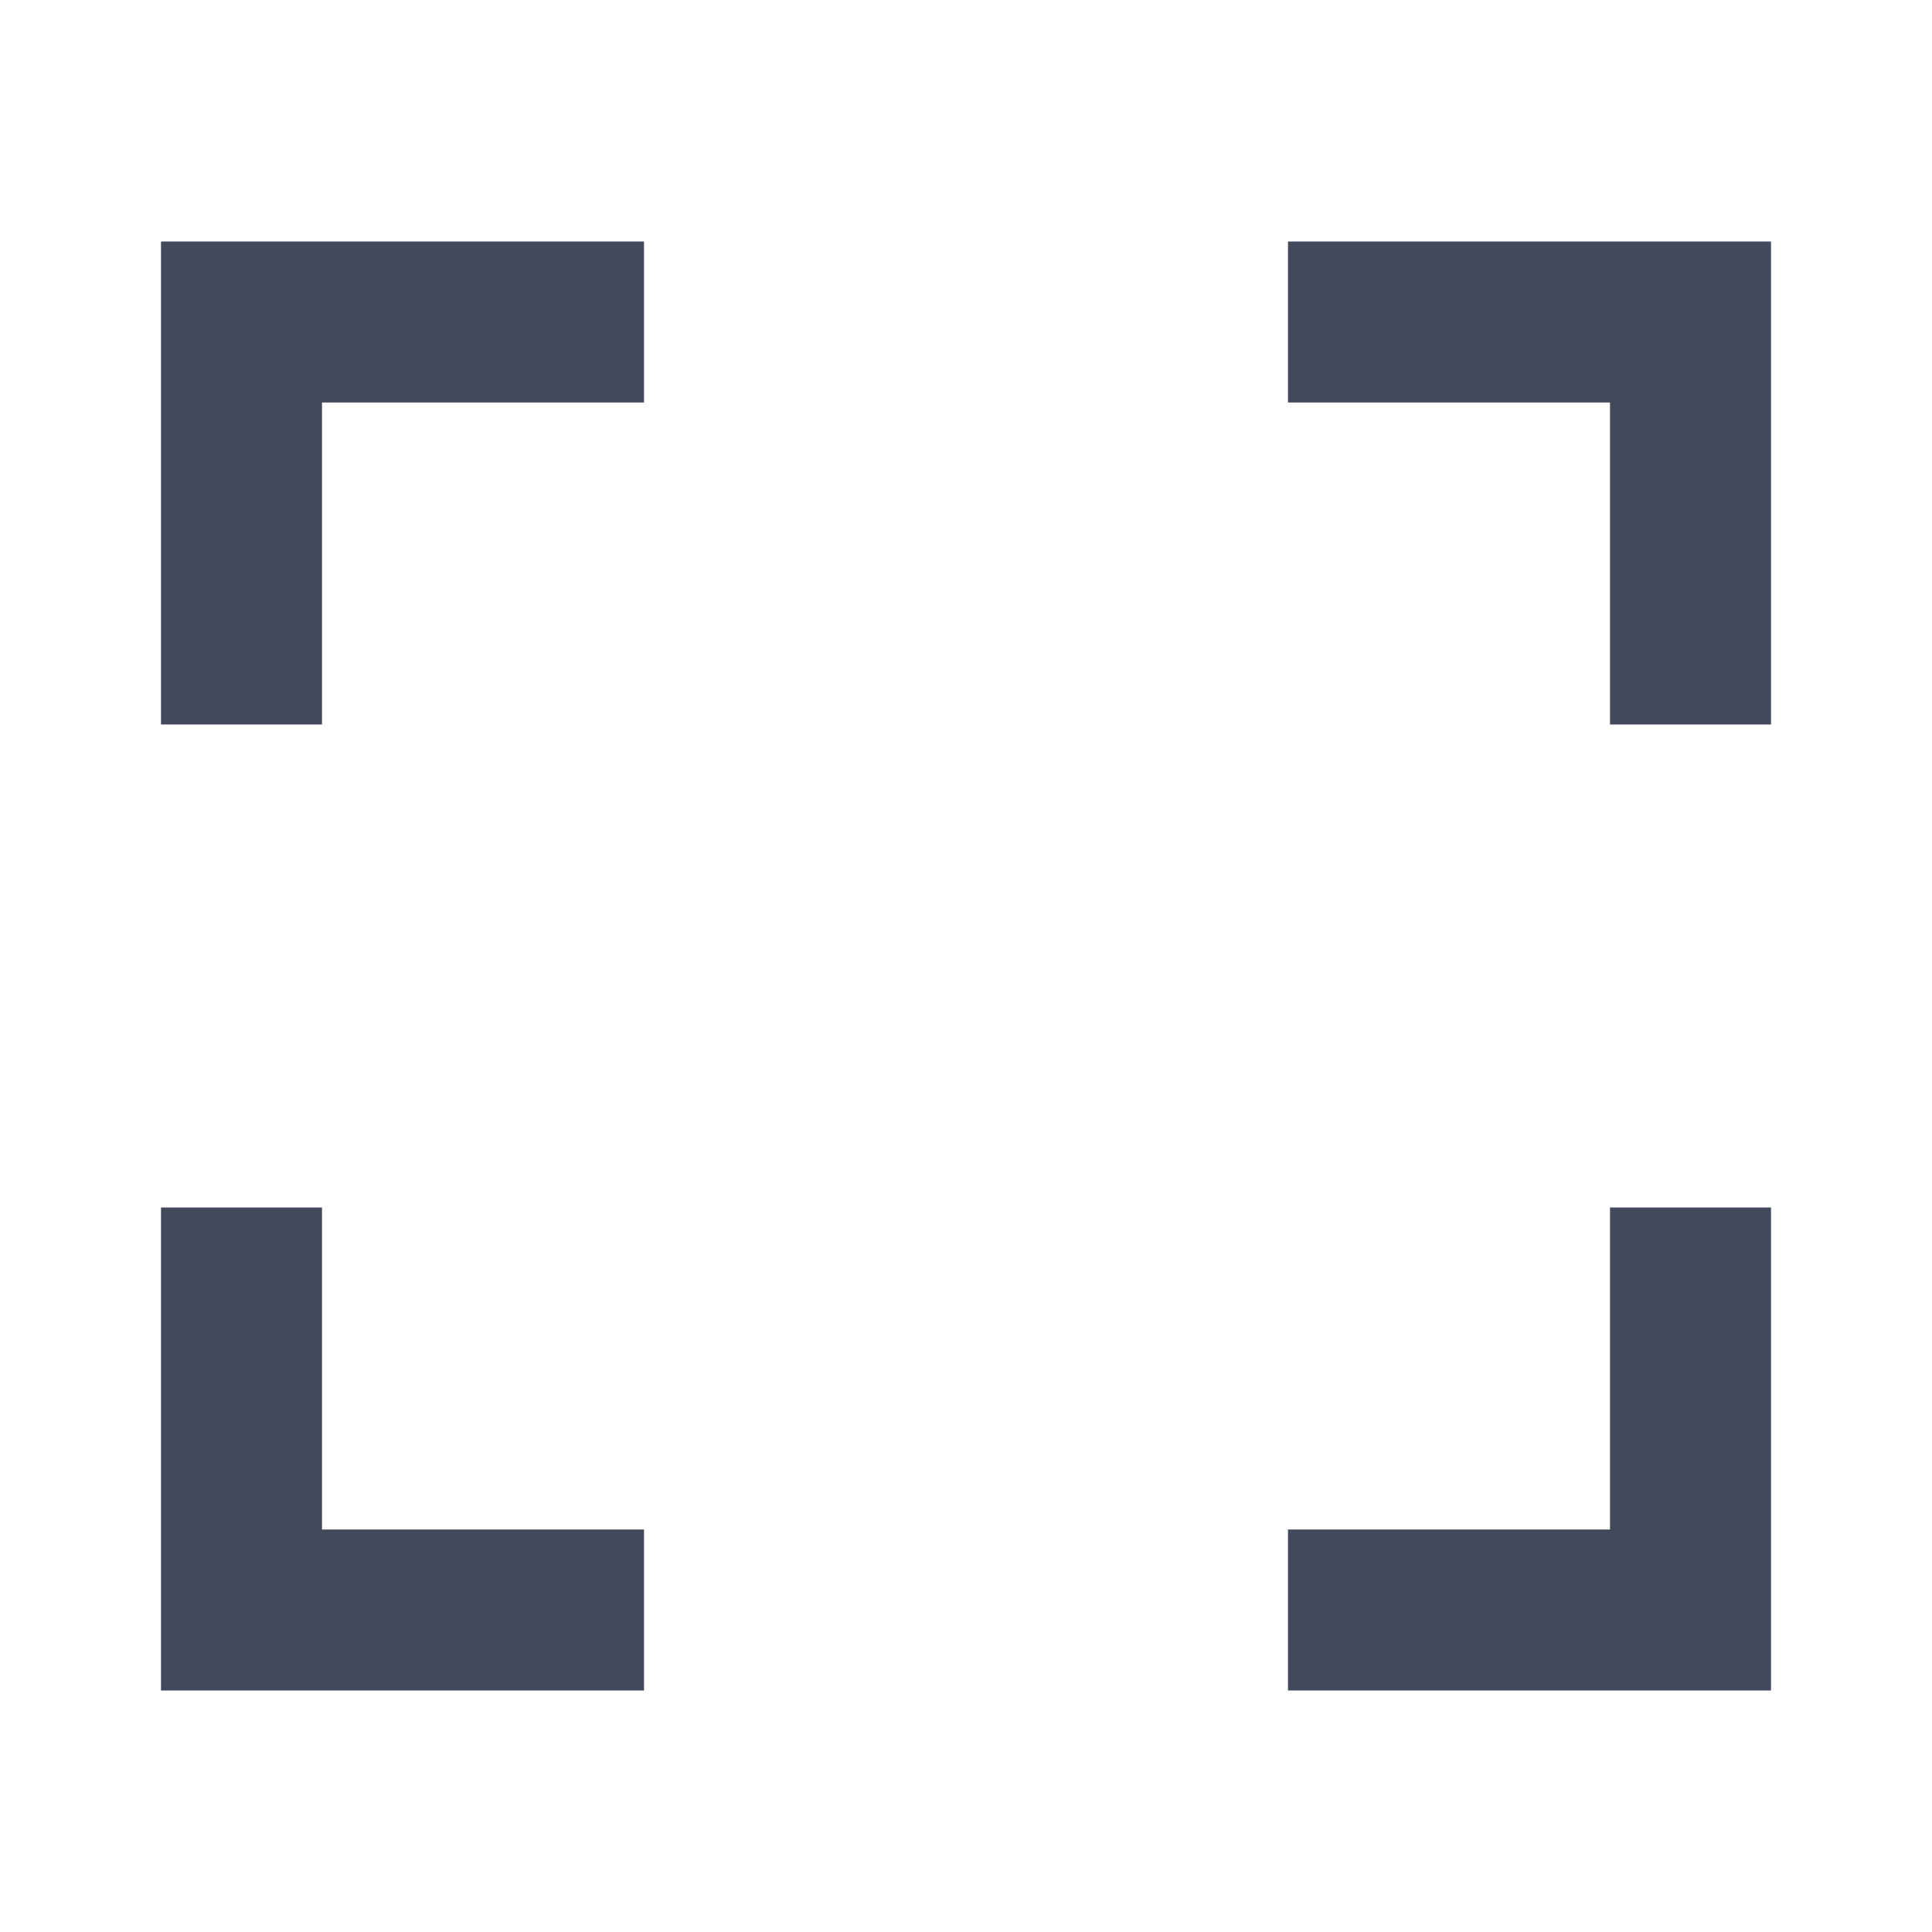 <svg width="24" height="24" viewBox="0 0 24 24" fill="none" xmlns="http://www.w3.org/2000/svg">
<path d="M20 3H22V9H20V5H16V3H20ZM4 3H8V5H4V9H2V3H4ZM20 19V15H22V21H16V19H20ZM4 19H8V21H2V15H4V19Z" fill="#42495A"/>
</svg>
